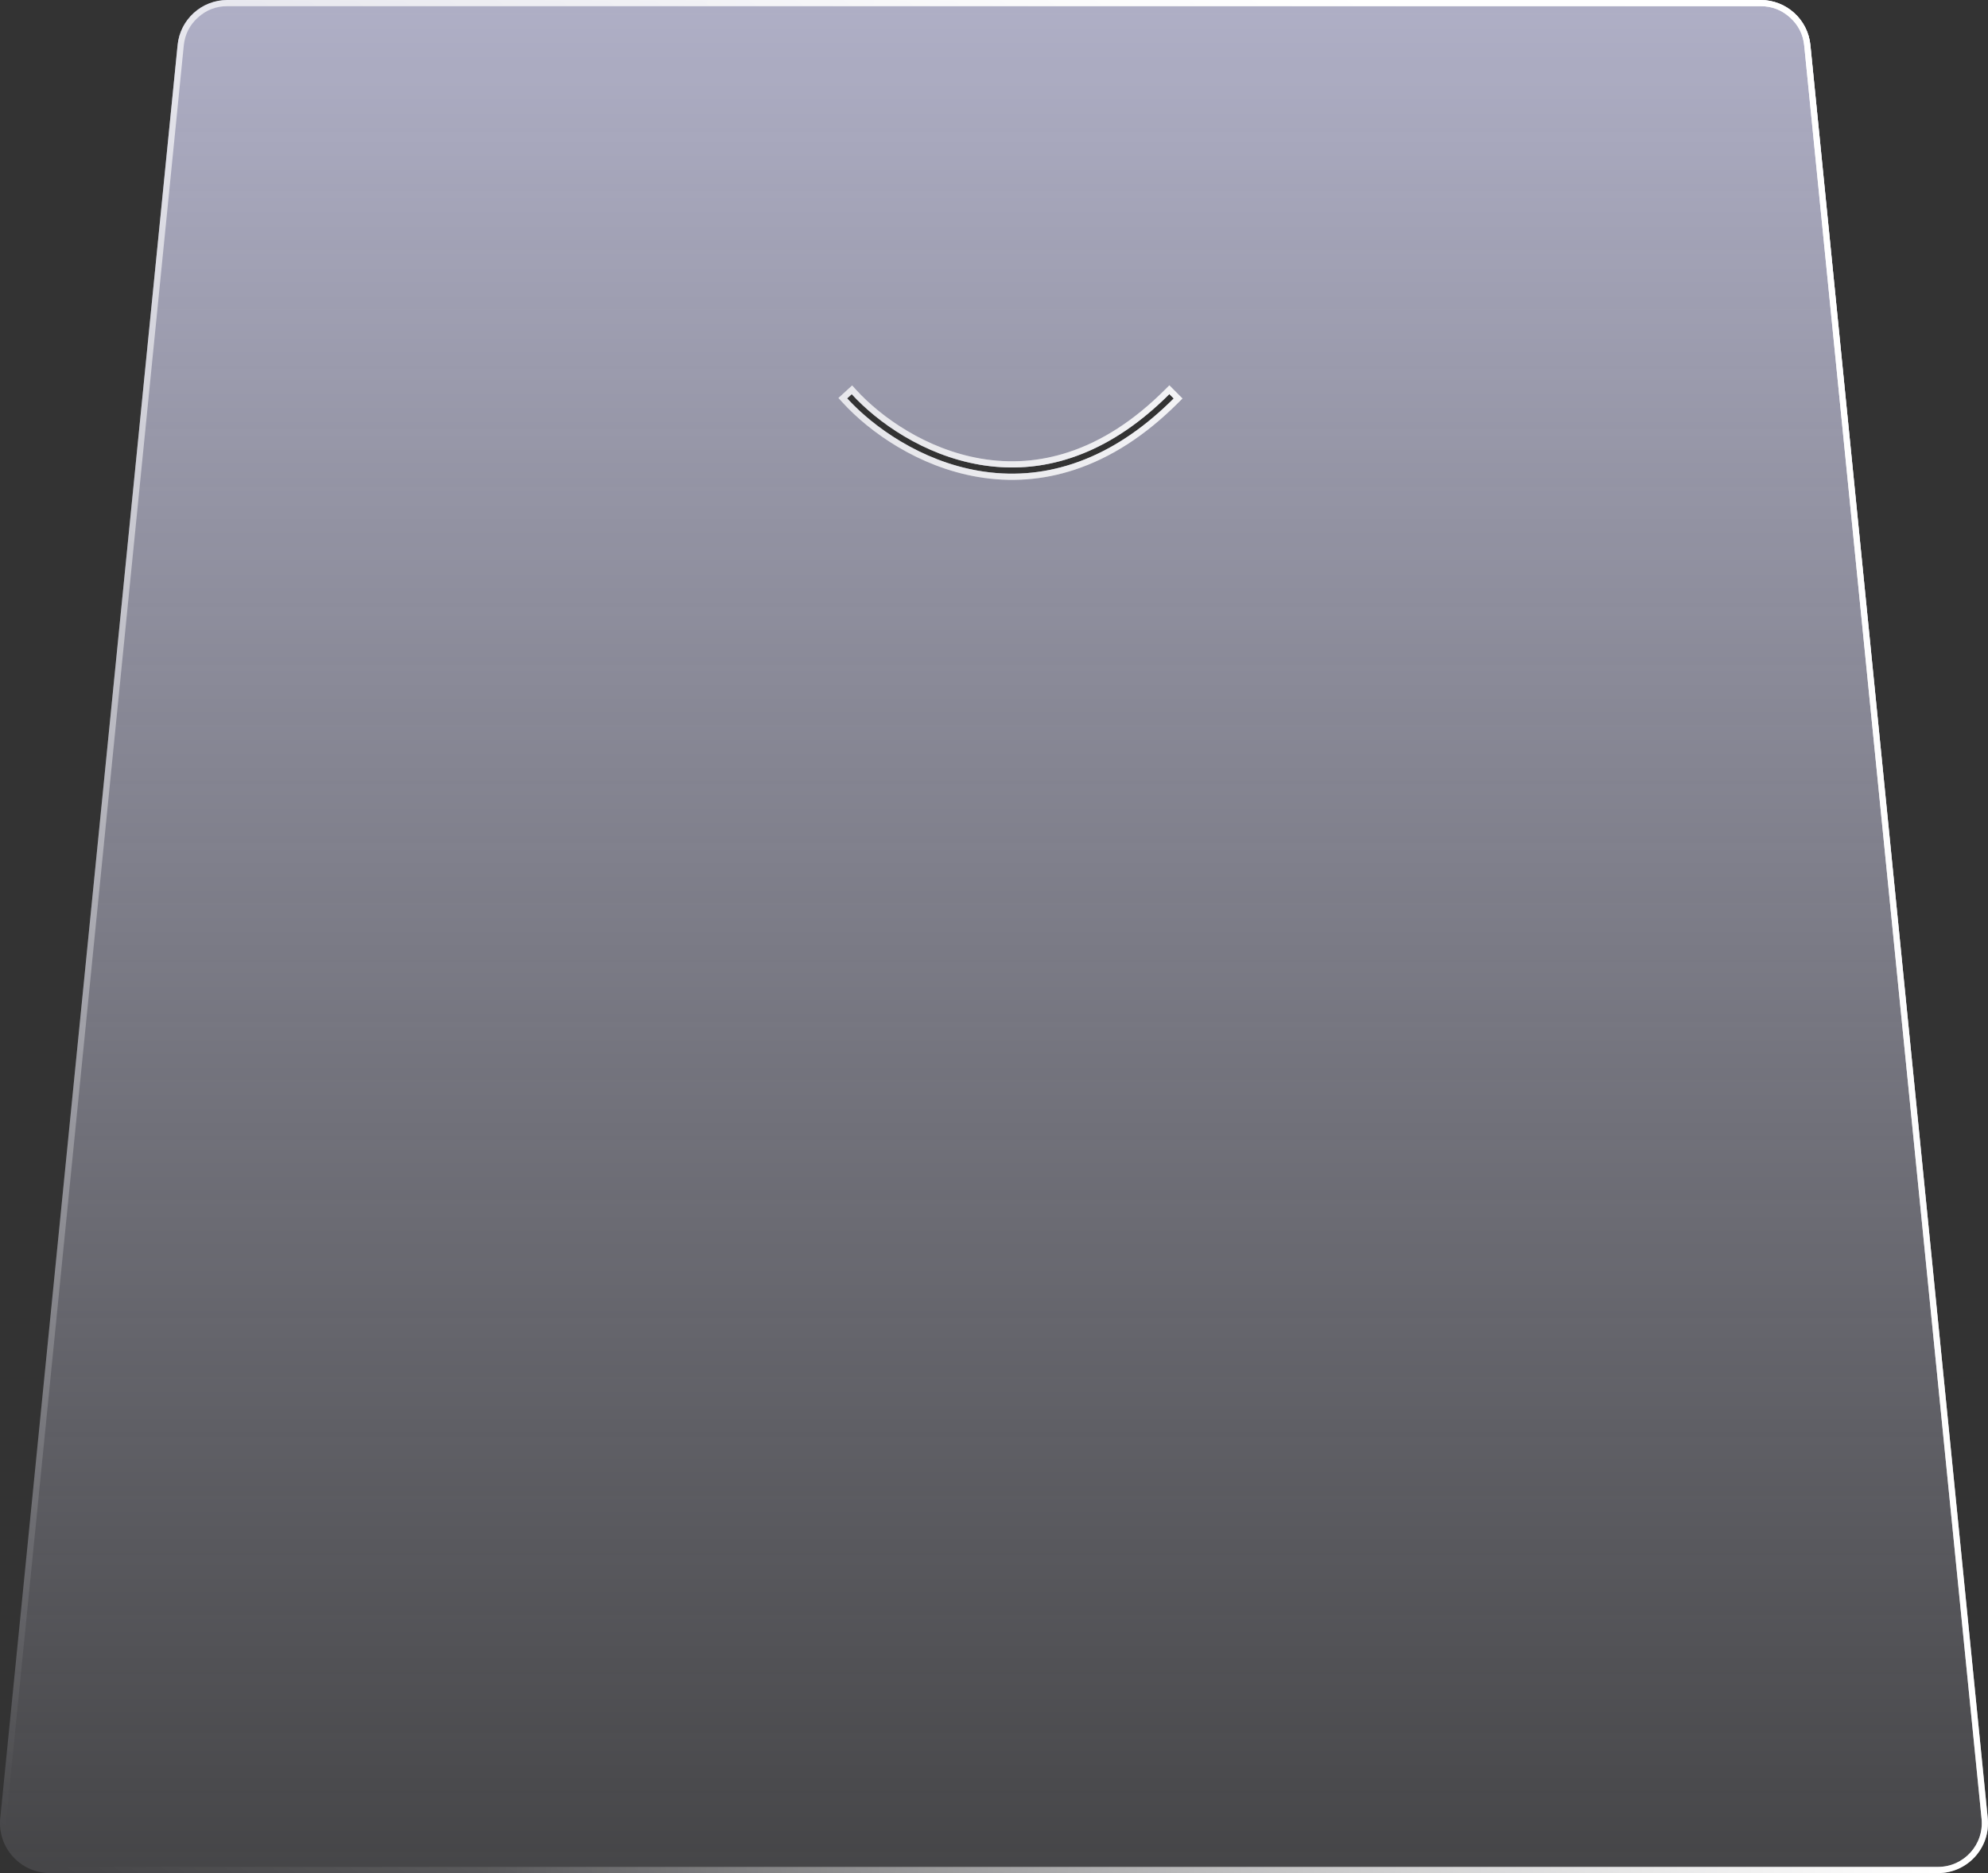<svg xmlns="http://www.w3.org/2000/svg" xmlns:xlink="http://www.w3.org/1999/xlink" width="342.196" height="322.5" viewBox="0 0 342.196 322.5" fill="none">
<rect x="0" y="0" width="342.196" height="322.5" fill="#333333" stroke="none"/>
<path   fill-rule="evenodd"  fill="url(#linear_fill_vpHsx3890V_0)" fill-opacity="0.72" d="M0.043 313.044L30.573 7.744C31.013 3.348 34.712 0 39.131 0L303.065 0C307.483 0 311.183 3.348 311.622 7.744L342.152 313.044C342.659 318.107 338.683 322.5 333.595 322.5L8.601 322.5C3.513 322.5 -0.463 318.107 0.043 313.044ZM184.625 79.866Q193.783 76.854 202.035 68.607L201.281 67.853Q193.209 75.921 184.292 78.853Q176.619 81.376 168.645 80.01Q165.157 79.413 161.718 78.082Q158.591 76.872 155.616 75.101Q152.925 73.5 150.519 71.538Q148.339 69.76 146.611 67.87L145.824 68.59Q147.605 70.537 149.846 72.364Q152.312 74.376 155.07 76.017Q158.122 77.834 161.333 79.076Q164.872 80.446 168.465 81.061Q176.7 82.472 184.625 79.866Z">
</path>
<path fill-rule="evenodd"  fill="url(#linear_border_vpHsx3890V_0)"  d="M30.573 7.744L0.043 313.044C-0.463 318.107 3.513 322.5 8.601 322.5L333.595 322.5C338.683 322.5 342.659 318.107 342.152 313.044L311.622 7.744C311.183 3.348 307.483 0 303.065 0L39.131 0C34.712 0 31.013 3.348 30.573 7.744ZM8.601 321.434C4.144 321.434 0.661 317.585 1.104 313.15L31.634 7.85Q31.923 4.962 34.075 3.014Q36.228 1.066 39.131 1.066L303.065 1.066Q305.968 1.066 308.12 3.014Q310.273 4.962 310.561 7.85L341.091 313.15C341.535 317.585 338.052 321.434 333.595 321.434L8.601 321.434ZM168.285 82.112Q176.781 83.567 184.958 80.879Q194.357 77.788 202.788 69.361L203.542 68.608L201.281 66.345L200.527 67.099Q192.634 74.987 183.959 77.84Q176.538 80.281 168.825 78.96Q165.443 78.38 162.102 77.088Q159.059 75.91 156.161 74.185Q153.538 72.624 151.193 70.712Q149.073 68.983 147.398 67.151L146.679 66.364L144.318 68.522L145.037 69.309Q146.87 71.314 149.172 73.191Q151.7 75.251 154.525 76.933Q157.654 78.796 160.948 80.07Q164.587 81.479 168.285 82.112ZM199.25 69.79Q192.094 76.287 184.292 78.853Q183.332 79.169 182.369 79.423Q175.622 81.206 168.645 80.01Q165.157 79.413 161.718 78.082Q158.591 76.872 155.616 75.101Q152.925 73.5 150.519 71.538Q148.35 69.769 146.629 67.89L146.611 67.87L145.824 68.59Q146.181 68.98 146.556 69.365Q148.054 70.903 149.846 72.364Q152.312 74.376 155.07 76.017Q158.122 77.834 161.333 79.076Q164.872 80.446 168.465 81.061Q176.7 82.472 184.625 79.866Q185.197 79.678 185.766 79.469Q193.88 76.492 201.274 69.354Q201.656 68.986 202.035 68.607L201.281 67.853L201.256 67.878Q200.259 68.873 199.25 69.79Z">
</path>
<path fill-rule="evenodd"  fill="url(#linear_border_vpHsx3890V_1)"  d="M30.573 7.744L0.043 313.044C-0.463 318.107 3.513 322.5 8.601 322.5L333.595 322.5C338.683 322.5 342.659 318.107 342.152 313.044L311.622 7.744C311.183 3.348 307.483 0 303.065 0L39.131 0C34.712 0 31.013 3.348 30.573 7.744ZM8.601 321.434C4.144 321.434 0.661 317.585 1.104 313.15L31.634 7.85Q31.923 4.962 34.075 3.014Q36.228 1.066 39.131 1.066L303.065 1.066Q305.968 1.066 308.12 3.014Q310.273 4.962 310.561 7.85L341.091 313.15C341.535 317.585 338.052 321.434 333.595 321.434L8.601 321.434ZM168.285 82.112Q176.781 83.567 184.958 80.879Q194.357 77.788 202.788 69.361L203.542 68.608L201.281 66.345L200.527 67.099Q192.634 74.987 183.959 77.84Q176.538 80.281 168.825 78.96Q165.443 78.38 162.102 77.088Q159.059 75.91 156.161 74.185Q153.538 72.624 151.193 70.712Q149.073 68.983 147.398 67.151L146.679 66.364L144.318 68.522L145.037 69.309Q146.87 71.314 149.172 73.191Q151.7 75.251 154.525 76.933Q157.654 78.796 160.948 80.07Q164.587 81.479 168.285 82.112ZM199.25 69.79Q192.094 76.287 184.292 78.853Q183.332 79.169 182.369 79.423Q175.622 81.206 168.645 80.01Q165.157 79.413 161.718 78.082Q158.591 76.872 155.616 75.101Q152.925 73.5 150.519 71.538Q148.35 69.769 146.629 67.89L146.611 67.87L145.824 68.59Q146.181 68.98 146.556 69.365Q148.054 70.903 149.846 72.364Q152.312 74.376 155.07 76.017Q158.122 77.834 161.333 79.076Q164.872 80.446 168.465 81.061Q176.7 82.472 184.625 79.866Q185.197 79.678 185.766 79.469Q193.88 76.492 201.274 69.354Q201.656 68.986 202.035 68.607L201.281 67.853L201.256 67.878Q200.259 68.873 199.25 69.79Z">
</path>
<defs>
<linearGradient id="linear_fill_vpHsx3890V_0" x1="171.098" y1="0" x2="171.098" y2="322.5" gradientUnits="userSpaceOnUse">
<stop offset="0" stop-color="#DFDFFF"  />
<stop offset="1" stop-color="#E7E7FD" stop-opacity="0.14" />
</linearGradient>
<linearGradient id="linear_border_vpHsx3890V_0" x1="235.776" y1="0" x2="12.424" y2="323.033" gradientUnits="userSpaceOnUse">
<stop offset="0" stop-color="#FFFFFF"  />
<stop offset="1" stop-color="#FFFFFF" stop-opacity="0" />
</linearGradient>
<linearGradient id="linear_border_vpHsx3890V_1" x1="335.457" y1="323.033" x2="85.453" y2="300.645" gradientUnits="userSpaceOnUse">
<stop offset="0" stop-color="#FFFFFF"  />
<stop offset="1" stop-color="#FFFFFF" stop-opacity="0" />
</linearGradient>
</defs>
</svg>

